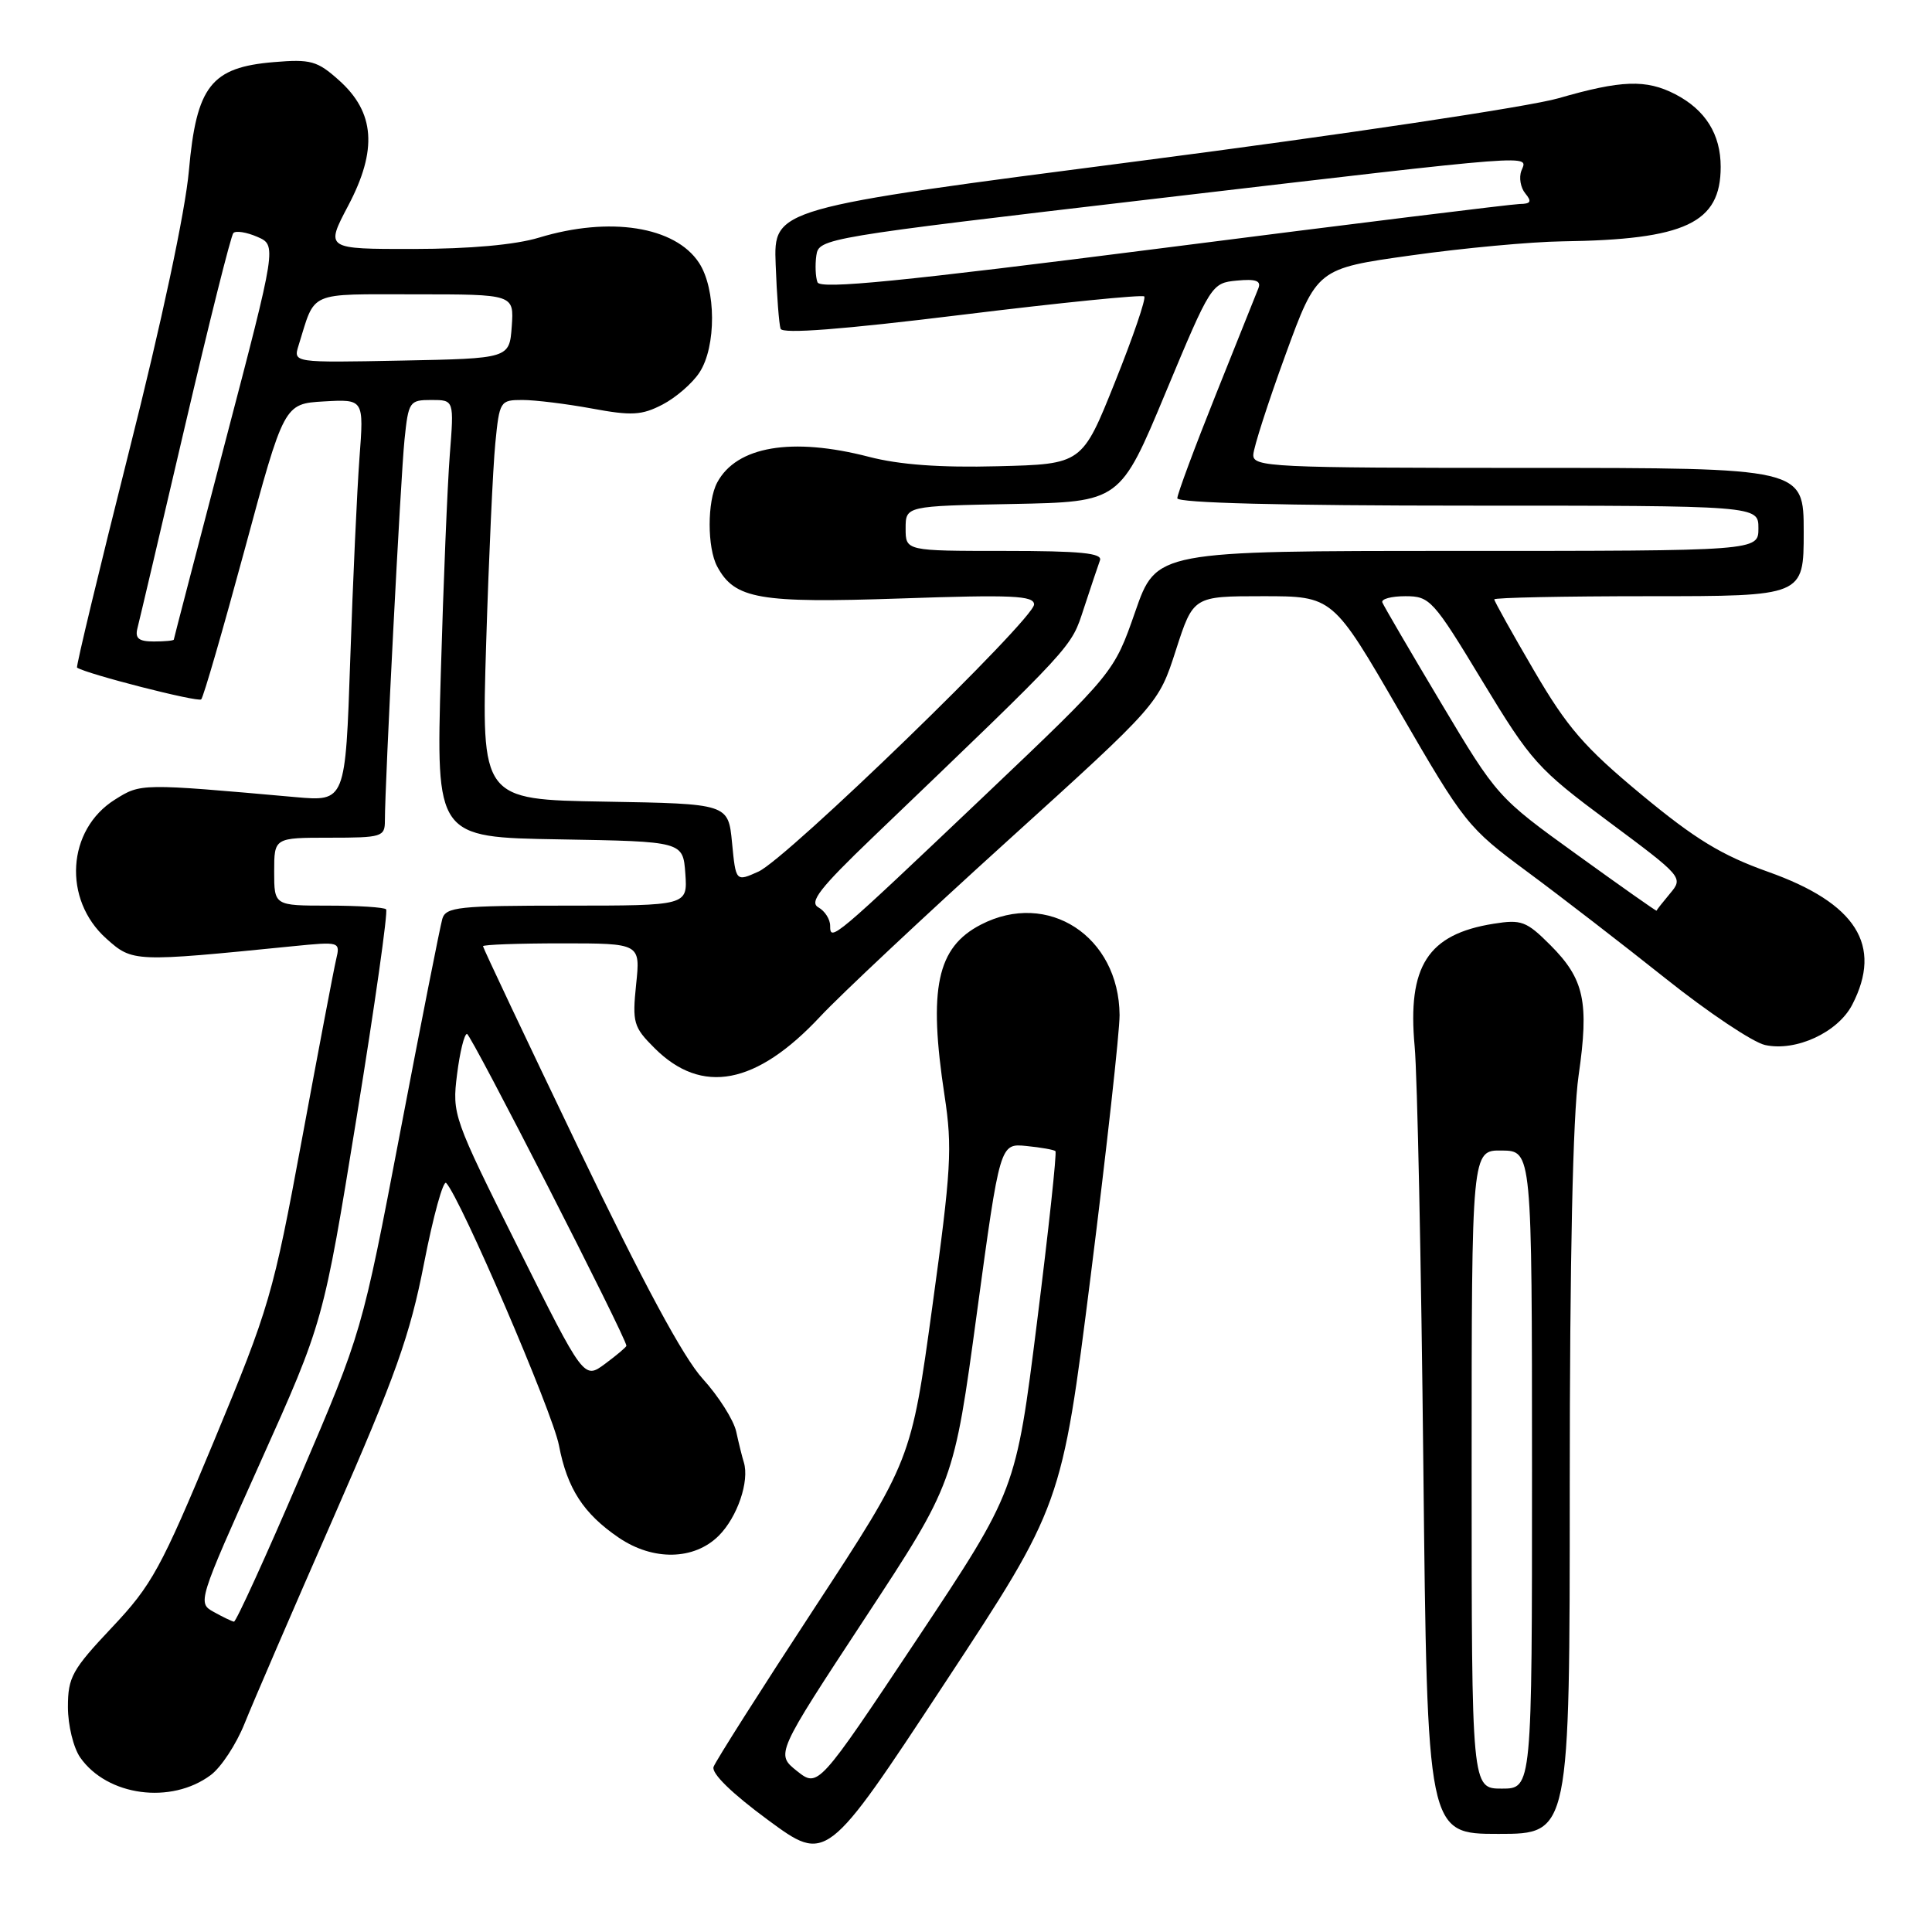 <?xml version="1.0" encoding="UTF-8" standalone="no"?>
<!DOCTYPE svg PUBLIC "-//W3C//DTD SVG 1.1//EN" "http://www.w3.org/Graphics/SVG/1.1/DTD/svg11.dtd" >
<svg xmlns="http://www.w3.org/2000/svg" xmlns:xlink="http://www.w3.org/1999/xlink" version="1.1" viewBox="0 0 256 256">
 <g >
 <path fill="currentColor"
d=" M 144.53 169.00 C 146.64 152.22 148.36 136.70 148.35 134.50 C 148.27 124.06 138.85 117.92 129.97 122.52 C 124.14 125.53 122.99 130.96 125.16 145.19 C 126.21 152.09 126.04 154.97 123.53 173.19 C 120.74 193.50 120.74 193.50 107.89 213.12 C 100.82 223.91 94.82 233.36 94.55 234.12 C 94.25 234.98 96.98 237.64 101.78 241.17 C 109.50 246.85 109.50 246.85 125.09 223.17 C 140.68 199.50 140.68 199.50 144.53 169.00 Z  M 208.00 196.80 C 208.00 166.88 208.41 147.76 209.17 142.53 C 210.58 132.75 209.93 129.73 205.42 125.22 C 202.26 122.06 201.59 121.81 197.91 122.40 C 189.18 123.79 186.47 128.02 187.45 138.67 C 187.80 142.43 188.32 167.44 188.60 194.25 C 189.12 243.00 189.12 243.00 198.56 243.00 C 208.00 243.00 208.00 243.00 208.00 196.80 Z  M 27.93 235.20 C 29.30 234.18 31.30 231.13 32.39 228.42 C 33.47 225.72 38.77 213.43 44.17 201.13 C 52.42 182.31 54.33 176.94 56.19 167.38 C 57.41 161.13 58.73 156.35 59.12 156.75 C 61.02 158.74 73.22 187.12 74.06 191.50 C 75.16 197.25 77.31 200.56 81.99 203.75 C 86.55 206.85 91.98 206.74 95.24 203.49 C 97.71 201.02 99.33 196.26 98.56 193.76 C 98.34 193.07 97.89 191.24 97.55 189.69 C 97.21 188.15 95.21 185.00 93.11 182.69 C 90.53 179.86 85.20 169.95 76.65 152.13 C 69.69 137.63 64.00 125.59 64.00 125.38 C 64.00 125.17 68.69 125.00 74.43 125.00 C 84.86 125.00 84.86 125.00 84.29 130.44 C 83.77 135.50 83.94 136.10 86.72 138.87 C 92.99 145.14 100.21 143.77 108.70 134.68 C 111.34 131.85 122.50 121.38 133.51 111.41 C 153.51 93.29 153.51 93.29 155.81 86.15 C 158.12 79.00 158.12 79.00 167.36 79.00 C 176.61 79.00 176.61 79.00 185.44 94.26 C 194.03 109.10 194.48 109.67 202.37 115.51 C 206.82 118.80 215.08 125.18 220.72 129.67 C 226.35 134.16 232.28 138.12 233.88 138.47 C 237.97 139.37 243.53 136.80 245.43 133.13 C 249.50 125.26 245.96 119.67 234.28 115.52 C 228.13 113.33 224.63 111.20 217.50 105.29 C 209.92 99.00 207.67 96.40 203.25 88.83 C 200.36 83.89 198.00 79.66 198.00 79.42 C 198.00 79.19 207.22 79.00 218.50 79.00 C 239.00 79.00 239.00 79.00 239.00 70.50 C 239.00 62.00 239.00 62.00 202.50 62.00 C 168.38 62.00 166.00 61.89 166.07 60.25 C 166.11 59.29 168.02 53.35 170.32 47.05 C 174.50 35.59 174.50 35.59 187.00 33.84 C 193.88 32.87 202.88 32.04 207.00 31.98 C 223.32 31.76 228.00 29.56 228.00 22.11 C 228.00 17.79 225.98 14.56 221.99 12.49 C 218.12 10.49 214.84 10.61 206.50 13.02 C 202.64 14.14 177.72 17.87 151.00 21.33 C 102.50 27.61 102.50 27.61 102.78 35.05 C 102.93 39.15 103.23 42.98 103.43 43.56 C 103.67 44.27 111.52 43.67 127.47 41.71 C 140.49 40.11 151.35 39.02 151.62 39.28 C 151.88 39.55 150.14 44.65 147.74 50.63 C 143.39 61.50 143.39 61.50 132.22 61.78 C 124.58 61.98 119.16 61.58 115.13 60.53 C 104.93 57.89 97.60 59.13 95.03 63.94 C 93.70 66.42 93.70 72.58 95.03 75.06 C 97.35 79.38 100.55 79.94 119.36 79.30 C 134.13 78.79 137.00 78.92 137.02 80.09 C 137.05 82.01 104.25 113.81 100.50 115.49 C 97.50 116.84 97.50 116.84 97.00 111.67 C 96.50 106.50 96.50 106.50 80.14 106.22 C 63.78 105.95 63.78 105.95 64.42 85.22 C 64.77 73.83 65.32 61.91 65.63 58.75 C 66.18 53.14 66.27 53.00 69.23 53.00 C 70.90 53.00 75.04 53.51 78.42 54.13 C 83.70 55.11 85.04 55.03 87.78 53.61 C 89.54 52.70 91.75 50.79 92.68 49.36 C 94.93 45.94 94.90 38.29 92.62 34.82 C 89.46 30.00 80.79 28.64 71.41 31.49 C 68.28 32.44 62.27 32.98 54.80 32.99 C 43.11 33.00 43.11 33.00 46.14 27.25 C 50.04 19.86 49.68 14.89 44.92 10.64 C 42.04 8.06 41.17 7.82 36.29 8.23 C 27.97 8.92 26.03 11.40 25.03 22.61 C 24.56 27.98 21.41 42.75 17.08 59.88 C 13.15 75.49 10.05 88.35 10.21 88.46 C 11.41 89.29 26.25 93.09 26.66 92.67 C 26.96 92.38 29.54 83.44 32.42 72.82 C 37.64 53.50 37.64 53.50 42.93 53.19 C 48.22 52.89 48.22 52.89 47.63 60.69 C 47.31 64.99 46.76 76.99 46.41 87.36 C 45.77 106.21 45.77 106.21 39.14 105.62 C 18.59 103.79 18.67 103.79 15.23 105.95 C 8.86 109.94 8.29 119.19 14.09 124.37 C 17.58 127.49 17.70 127.49 38.80 125.38 C 45.05 124.76 45.10 124.77 44.54 127.13 C 44.23 128.43 42.19 139.18 40.00 151.00 C 36.19 171.59 35.69 173.28 28.33 191.00 C 21.32 207.86 20.12 210.05 14.82 215.66 C 9.56 221.24 9.00 222.24 9.00 226.19 C 9.00 228.60 9.73 231.59 10.63 232.88 C 14.21 237.99 22.67 239.13 27.93 235.20 Z  M 105.59 234.66 C 102.79 232.42 102.79 232.42 114.59 214.46 C 126.39 196.50 126.39 196.50 129.44 174.00 C 132.50 151.50 132.50 151.50 136.00 151.85 C 137.93 152.04 139.66 152.35 139.85 152.53 C 140.05 152.72 138.95 162.92 137.41 175.19 C 134.61 197.50 134.61 197.50 121.51 217.20 C 108.40 236.89 108.40 236.89 105.59 234.66 Z  M 195.00 194.70 C 195.00 152.40 195.00 152.40 199.00 152.45 C 202.99 152.50 202.99 152.50 203.00 194.75 C 203.00 237.00 203.00 237.00 199.00 237.00 C 195.00 237.00 195.00 237.00 195.00 194.70 Z  M 28.32 213.59 C 26.16 212.40 26.21 212.23 34.49 193.78 C 42.85 175.17 42.85 175.17 47.25 148.08 C 49.67 133.18 51.43 120.76 51.16 120.49 C 50.89 120.22 47.44 120.00 43.50 120.00 C 36.33 120.00 36.33 120.00 36.33 115.50 C 36.33 111.00 36.33 111.00 43.67 111.00 C 50.61 111.00 51.00 110.88 51.00 108.75 C 51.00 103.82 53.09 63.17 53.60 58.25 C 54.12 53.20 54.26 53.00 57.16 53.00 C 60.17 53.00 60.17 53.00 59.60 60.25 C 59.29 64.24 58.75 77.28 58.41 89.22 C 57.78 110.95 57.78 110.95 74.14 111.22 C 90.50 111.50 90.50 111.50 90.81 115.75 C 91.11 120.00 91.11 120.00 75.12 120.00 C 60.76 120.00 59.08 120.18 58.61 121.75 C 58.33 122.71 55.81 135.43 53.03 150.00 C 47.97 176.50 47.97 176.50 39.74 195.72 C 35.21 206.30 31.27 214.92 31.00 214.88 C 30.73 214.84 29.52 214.26 28.32 213.59 Z  M 68.63 165.27 C 60.04 148.07 59.90 147.66 60.56 142.38 C 60.93 139.42 61.52 137.00 61.88 137.00 C 62.40 137.00 83.00 177.29 83.00 178.32 C 83.00 178.49 81.73 179.56 80.18 180.71 C 77.37 182.79 77.37 182.79 68.63 165.27 Z  M 110.00 122.67 C 110.00 121.81 109.30 120.71 108.44 120.23 C 107.19 119.53 108.61 117.70 115.67 110.93 C 142.70 85.01 141.87 85.91 143.62 80.60 C 144.54 77.79 145.50 74.94 145.75 74.25 C 146.11 73.29 143.17 73.00 133.11 73.00 C 120.00 73.00 120.00 73.00 120.00 70.03 C 120.00 67.05 120.00 67.05 134.21 66.78 C 148.42 66.50 148.42 66.50 154.46 52.00 C 160.45 37.65 160.54 37.50 163.89 37.18 C 166.38 36.94 167.13 37.20 166.75 38.18 C 166.46 38.90 163.92 45.24 161.11 52.27 C 158.30 59.29 156.00 65.48 156.00 66.02 C 156.00 66.64 169.93 67.00 194.50 67.00 C 233.00 67.00 233.00 67.00 233.00 70.00 C 233.00 73.00 233.00 73.00 193.11 73.00 C 153.22 73.00 153.22 73.00 150.42 81.06 C 147.61 89.12 147.61 89.12 130.56 105.33 C 110.31 124.56 110.00 124.82 110.00 122.67 Z  M 208.95 113.24 C 198.46 105.68 198.36 105.56 190.95 93.15 C 186.85 86.28 183.35 80.29 183.17 79.83 C 182.98 79.37 184.36 79.00 186.22 79.00 C 189.47 79.00 189.90 79.47 196.42 90.25 C 202.89 100.93 203.74 101.88 213.16 108.88 C 222.97 116.18 223.06 116.28 221.30 118.38 C 220.32 119.55 219.51 120.58 219.50 120.67 C 219.49 120.77 214.74 117.42 208.95 113.24 Z  M 18.21 83.25 C 18.46 82.29 21.29 70.25 24.50 56.50 C 27.71 42.75 30.60 31.22 30.92 30.88 C 31.24 30.54 32.66 30.76 34.09 31.38 C 36.67 32.50 36.67 32.50 29.86 58.50 C 26.12 72.80 23.04 84.61 23.03 84.75 C 23.01 84.89 21.82 85.00 20.38 85.00 C 18.39 85.00 17.87 84.59 18.21 83.25 Z  M 39.56 45.78 C 41.84 38.47 40.61 39.00 55.03 39.00 C 68.11 39.00 68.11 39.00 67.81 43.25 C 67.50 47.50 67.50 47.50 53.17 47.78 C 38.85 48.06 38.85 48.06 39.56 45.78 Z  M 108.32 37.40 C 108.06 36.71 107.99 35.11 108.17 33.85 C 108.50 31.58 109.12 31.48 153.00 26.34 C 204.67 20.29 202.42 20.46 201.59 22.63 C 201.25 23.52 201.48 24.87 202.11 25.63 C 203.00 26.71 202.85 27.01 201.37 27.03 C 200.34 27.05 179.09 29.67 154.15 32.86 C 119.27 37.31 108.69 38.36 108.32 37.40 Z "/>
</g>
</svg>